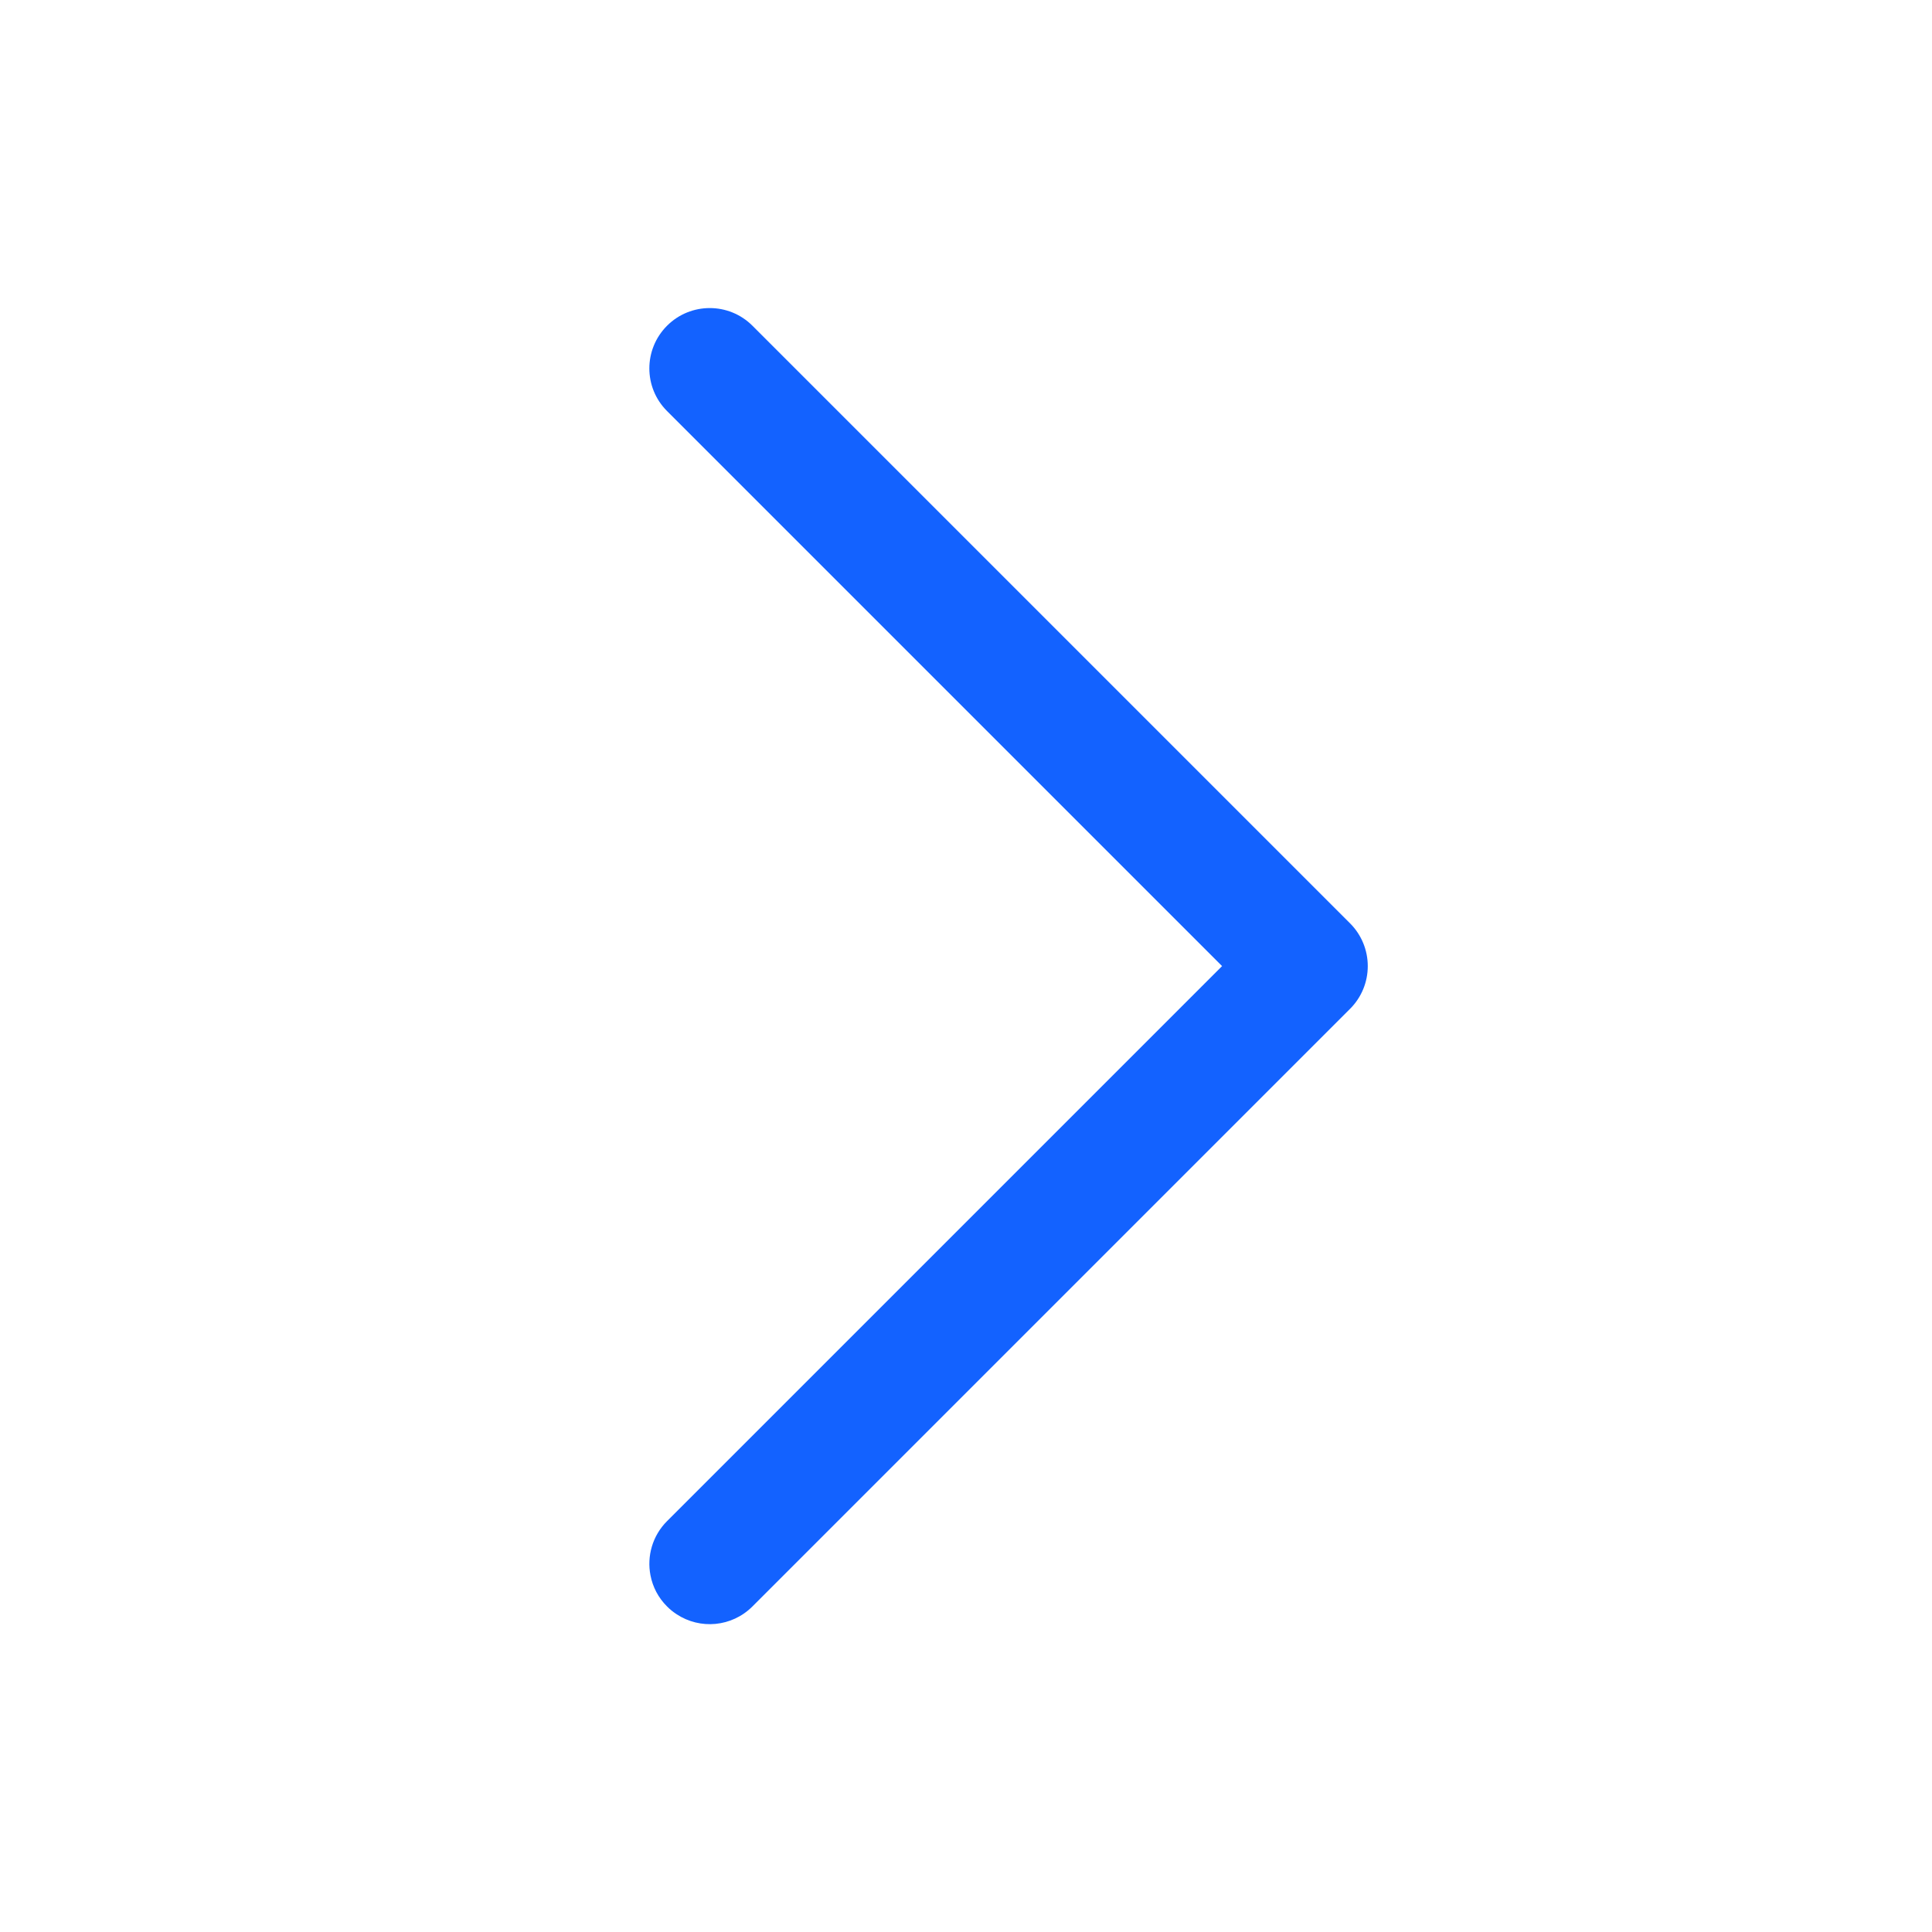 <svg width="22" height="22" viewBox="0 0 22 22" fill="none" xmlns="http://www.w3.org/2000/svg">
<path d="M7.596 4.681L13.916 11.001L7.596 17.321C7.428 17.489 7.365 17.722 7.407 17.938C7.432 18.069 7.495 18.193 7.596 18.293C7.629 18.327 7.666 18.356 7.704 18.381C7.971 18.558 8.333 18.528 8.568 18.293L15.374 11.487C15.503 11.358 15.575 11.184 15.575 11.001C15.575 10.819 15.503 10.644 15.374 10.515L8.568 3.709C8.3 3.441 7.864 3.441 7.596 3.709C7.327 3.978 7.327 4.413 7.596 4.681Z" fill="#1362FF"/>
</svg>
